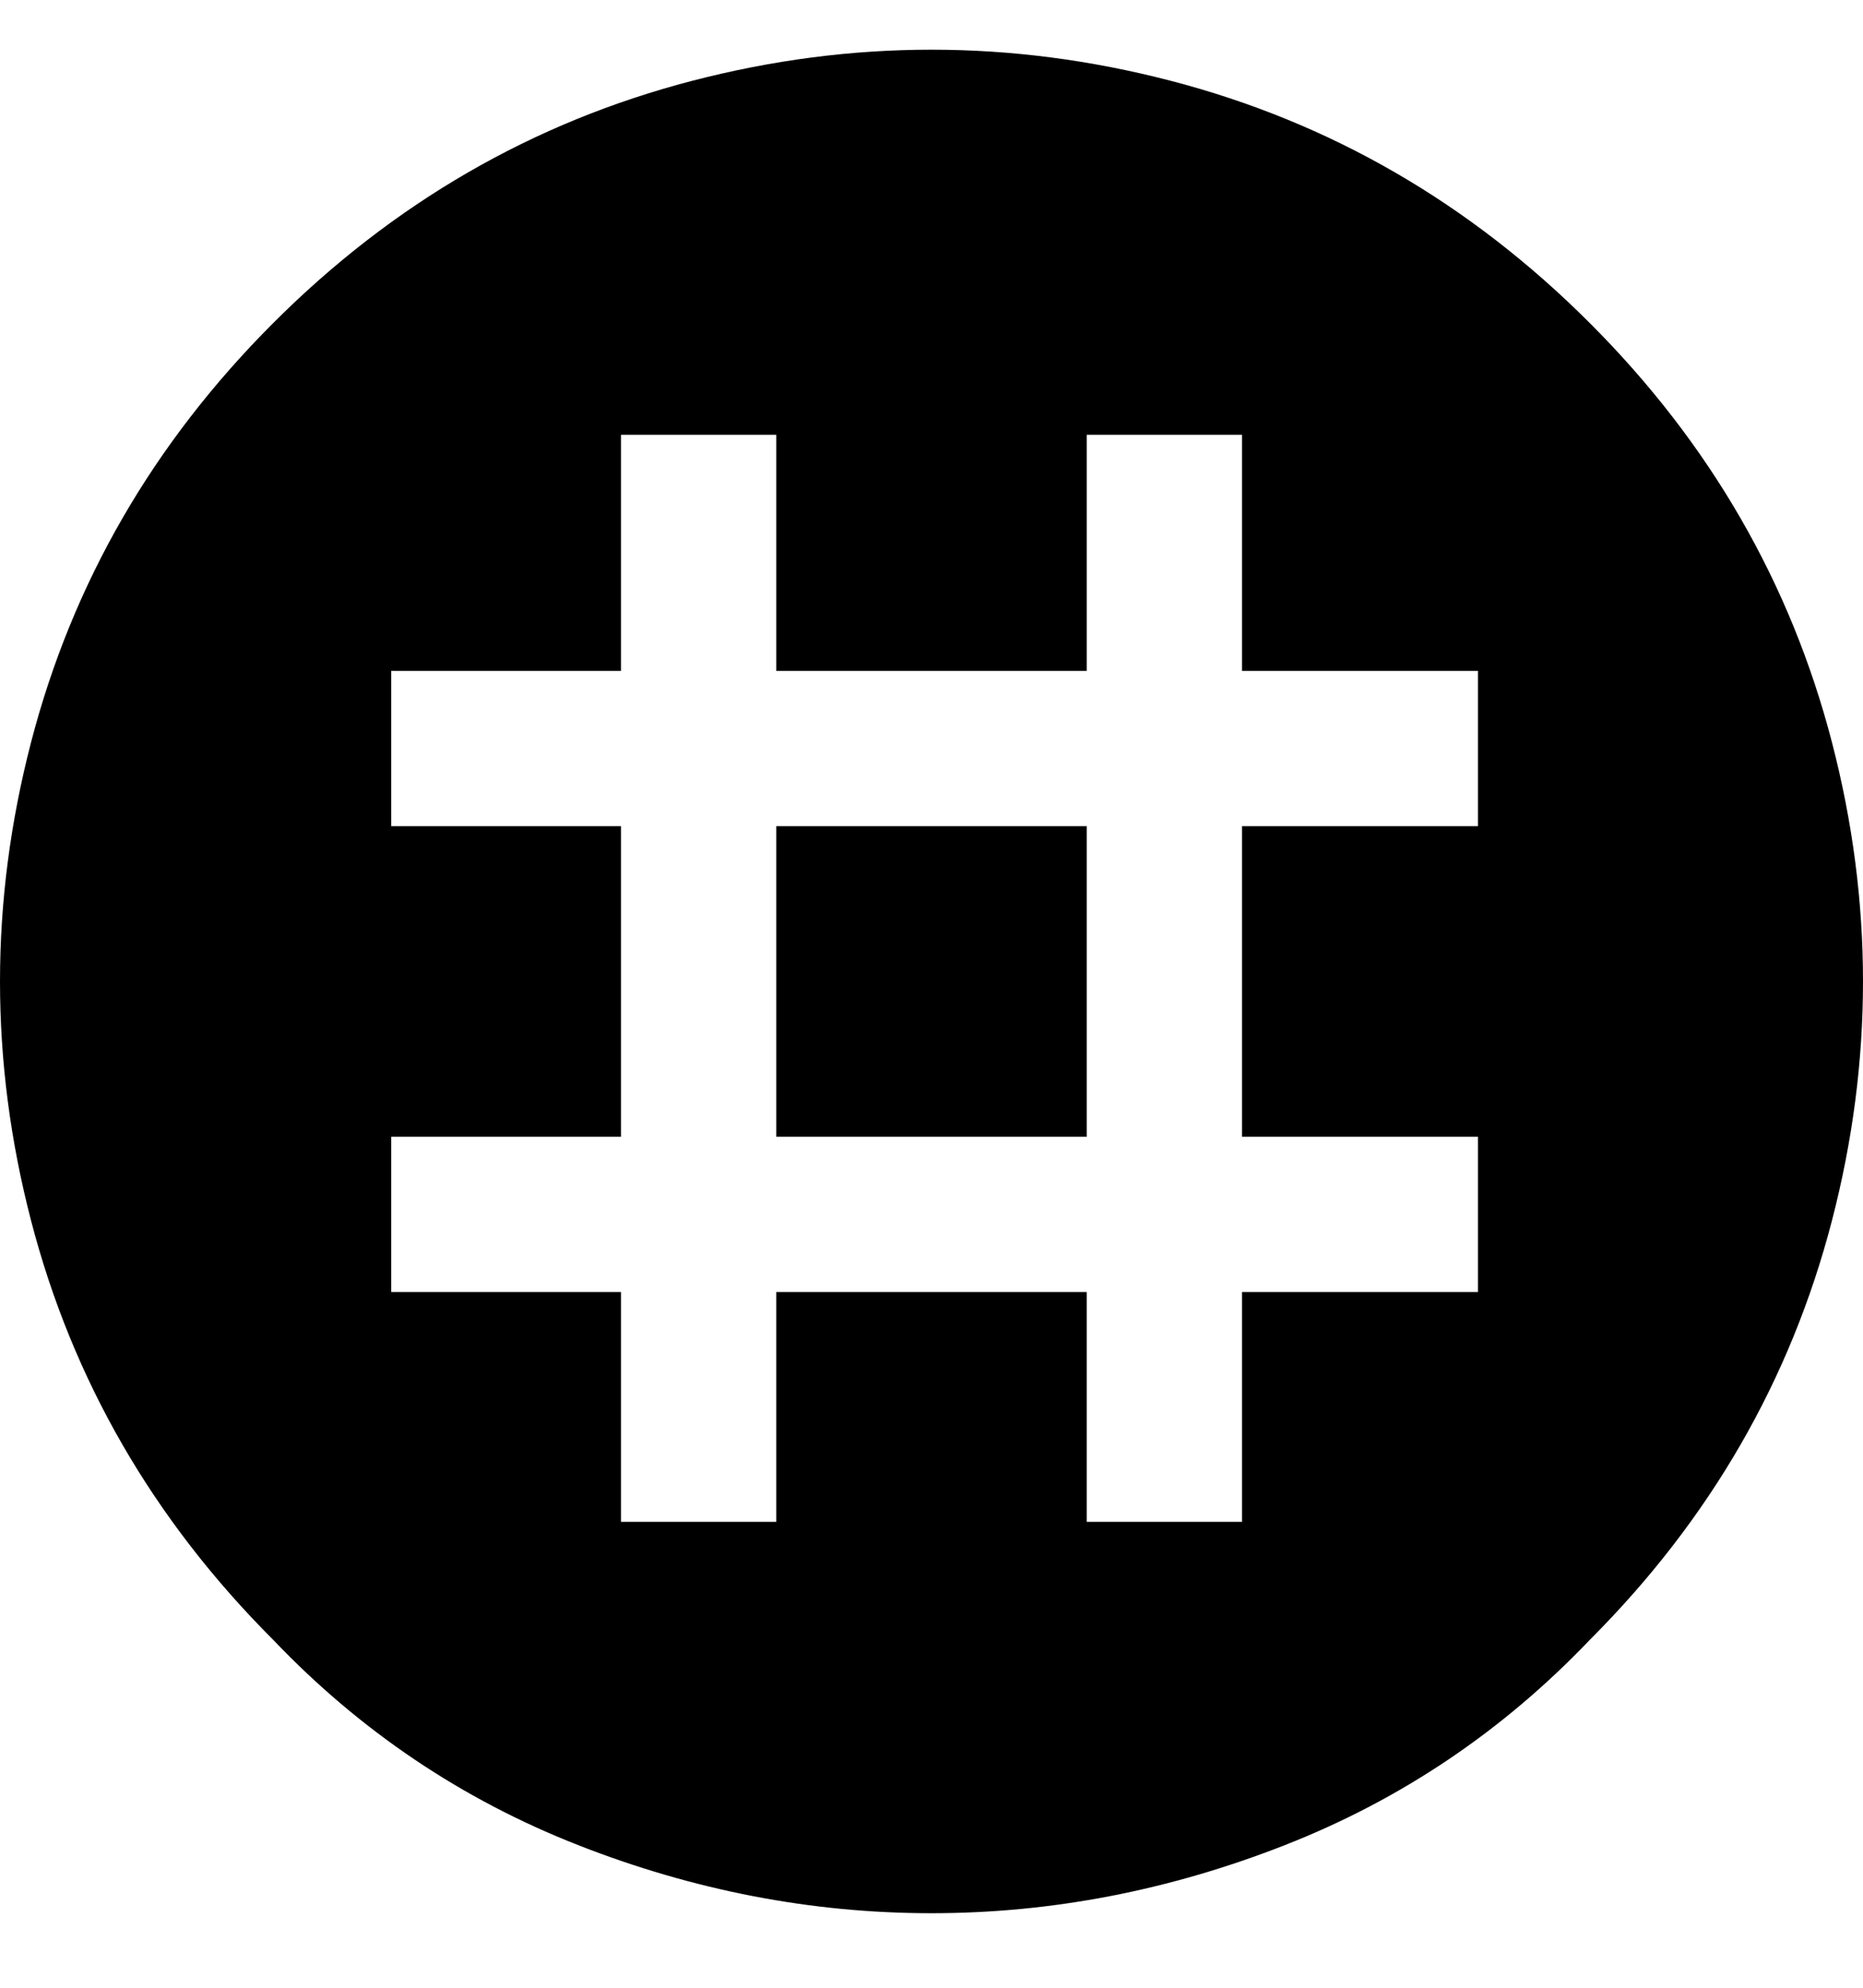 <svg viewBox="0 0 300 320" xmlns="http://www.w3.org/2000/svg"><path d="M125 133h50v50h-50v-50zm131 131q-21 22-49 33t-57 11q-29 0-57-11t-49-33q-29-29-39-67.5t0-77Q15 81 44 52t67.5-39q38.5-10 77 0T256 52q29 29 39 67.5t0 77Q285 235 256 264zm-18-156h-38V70h-25v38h-50V70h-25v38H63v25h37v50H63v25h37v37h25v-37h50v37h25v-37h38v-25h-38v-50h38v-25z"/></svg>